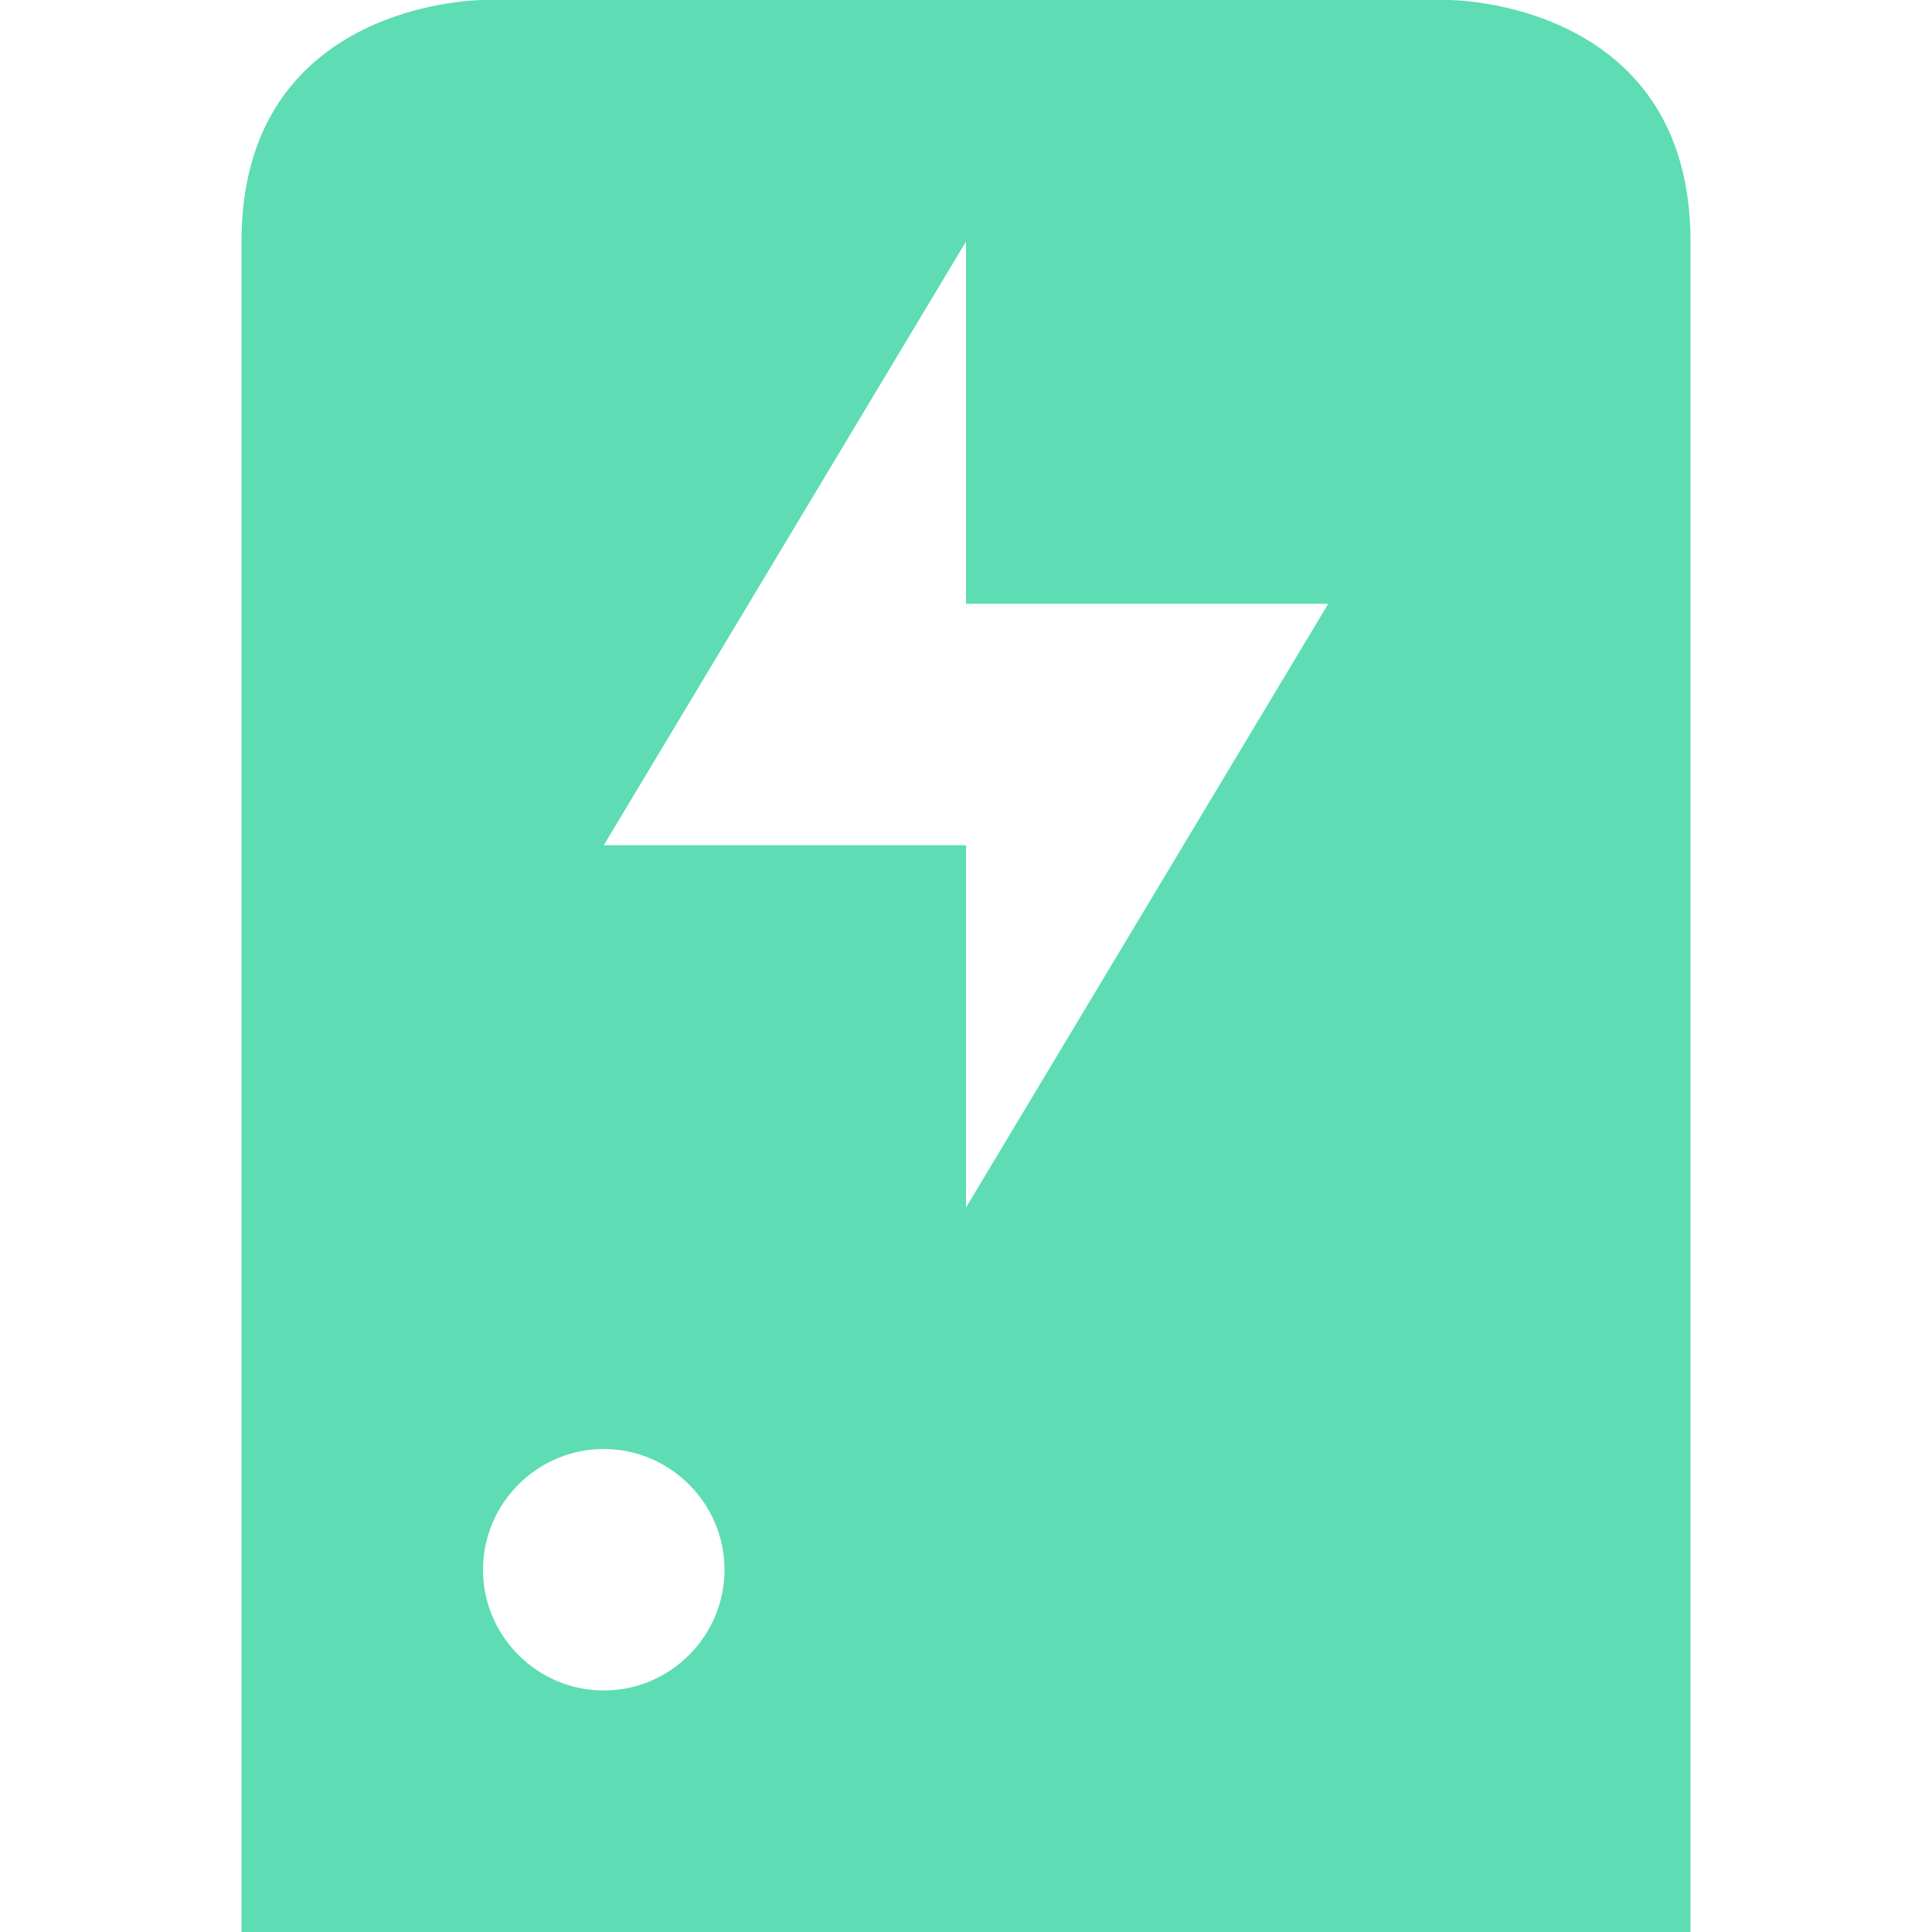<svg xmlns="http://www.w3.org/2000/svg" width="16" height="16" version="1.1">
 <path style="fill:#5edcb4" d="M 4,0 C 4,0 2,0 2,2 V 16 H 14 V 2 C 14,0 12,0 12,0 Z M 8,2 V 5 H 11 L 8,10 V 7 H 5 Z M 5,12 C 5.55,12 6,12.45 6,13 6,13.55 5.55,14 5,14 4.45,14 4,13.55 4,13 4,12.45 4.45,12 5,12 Z"/>
</svg>
